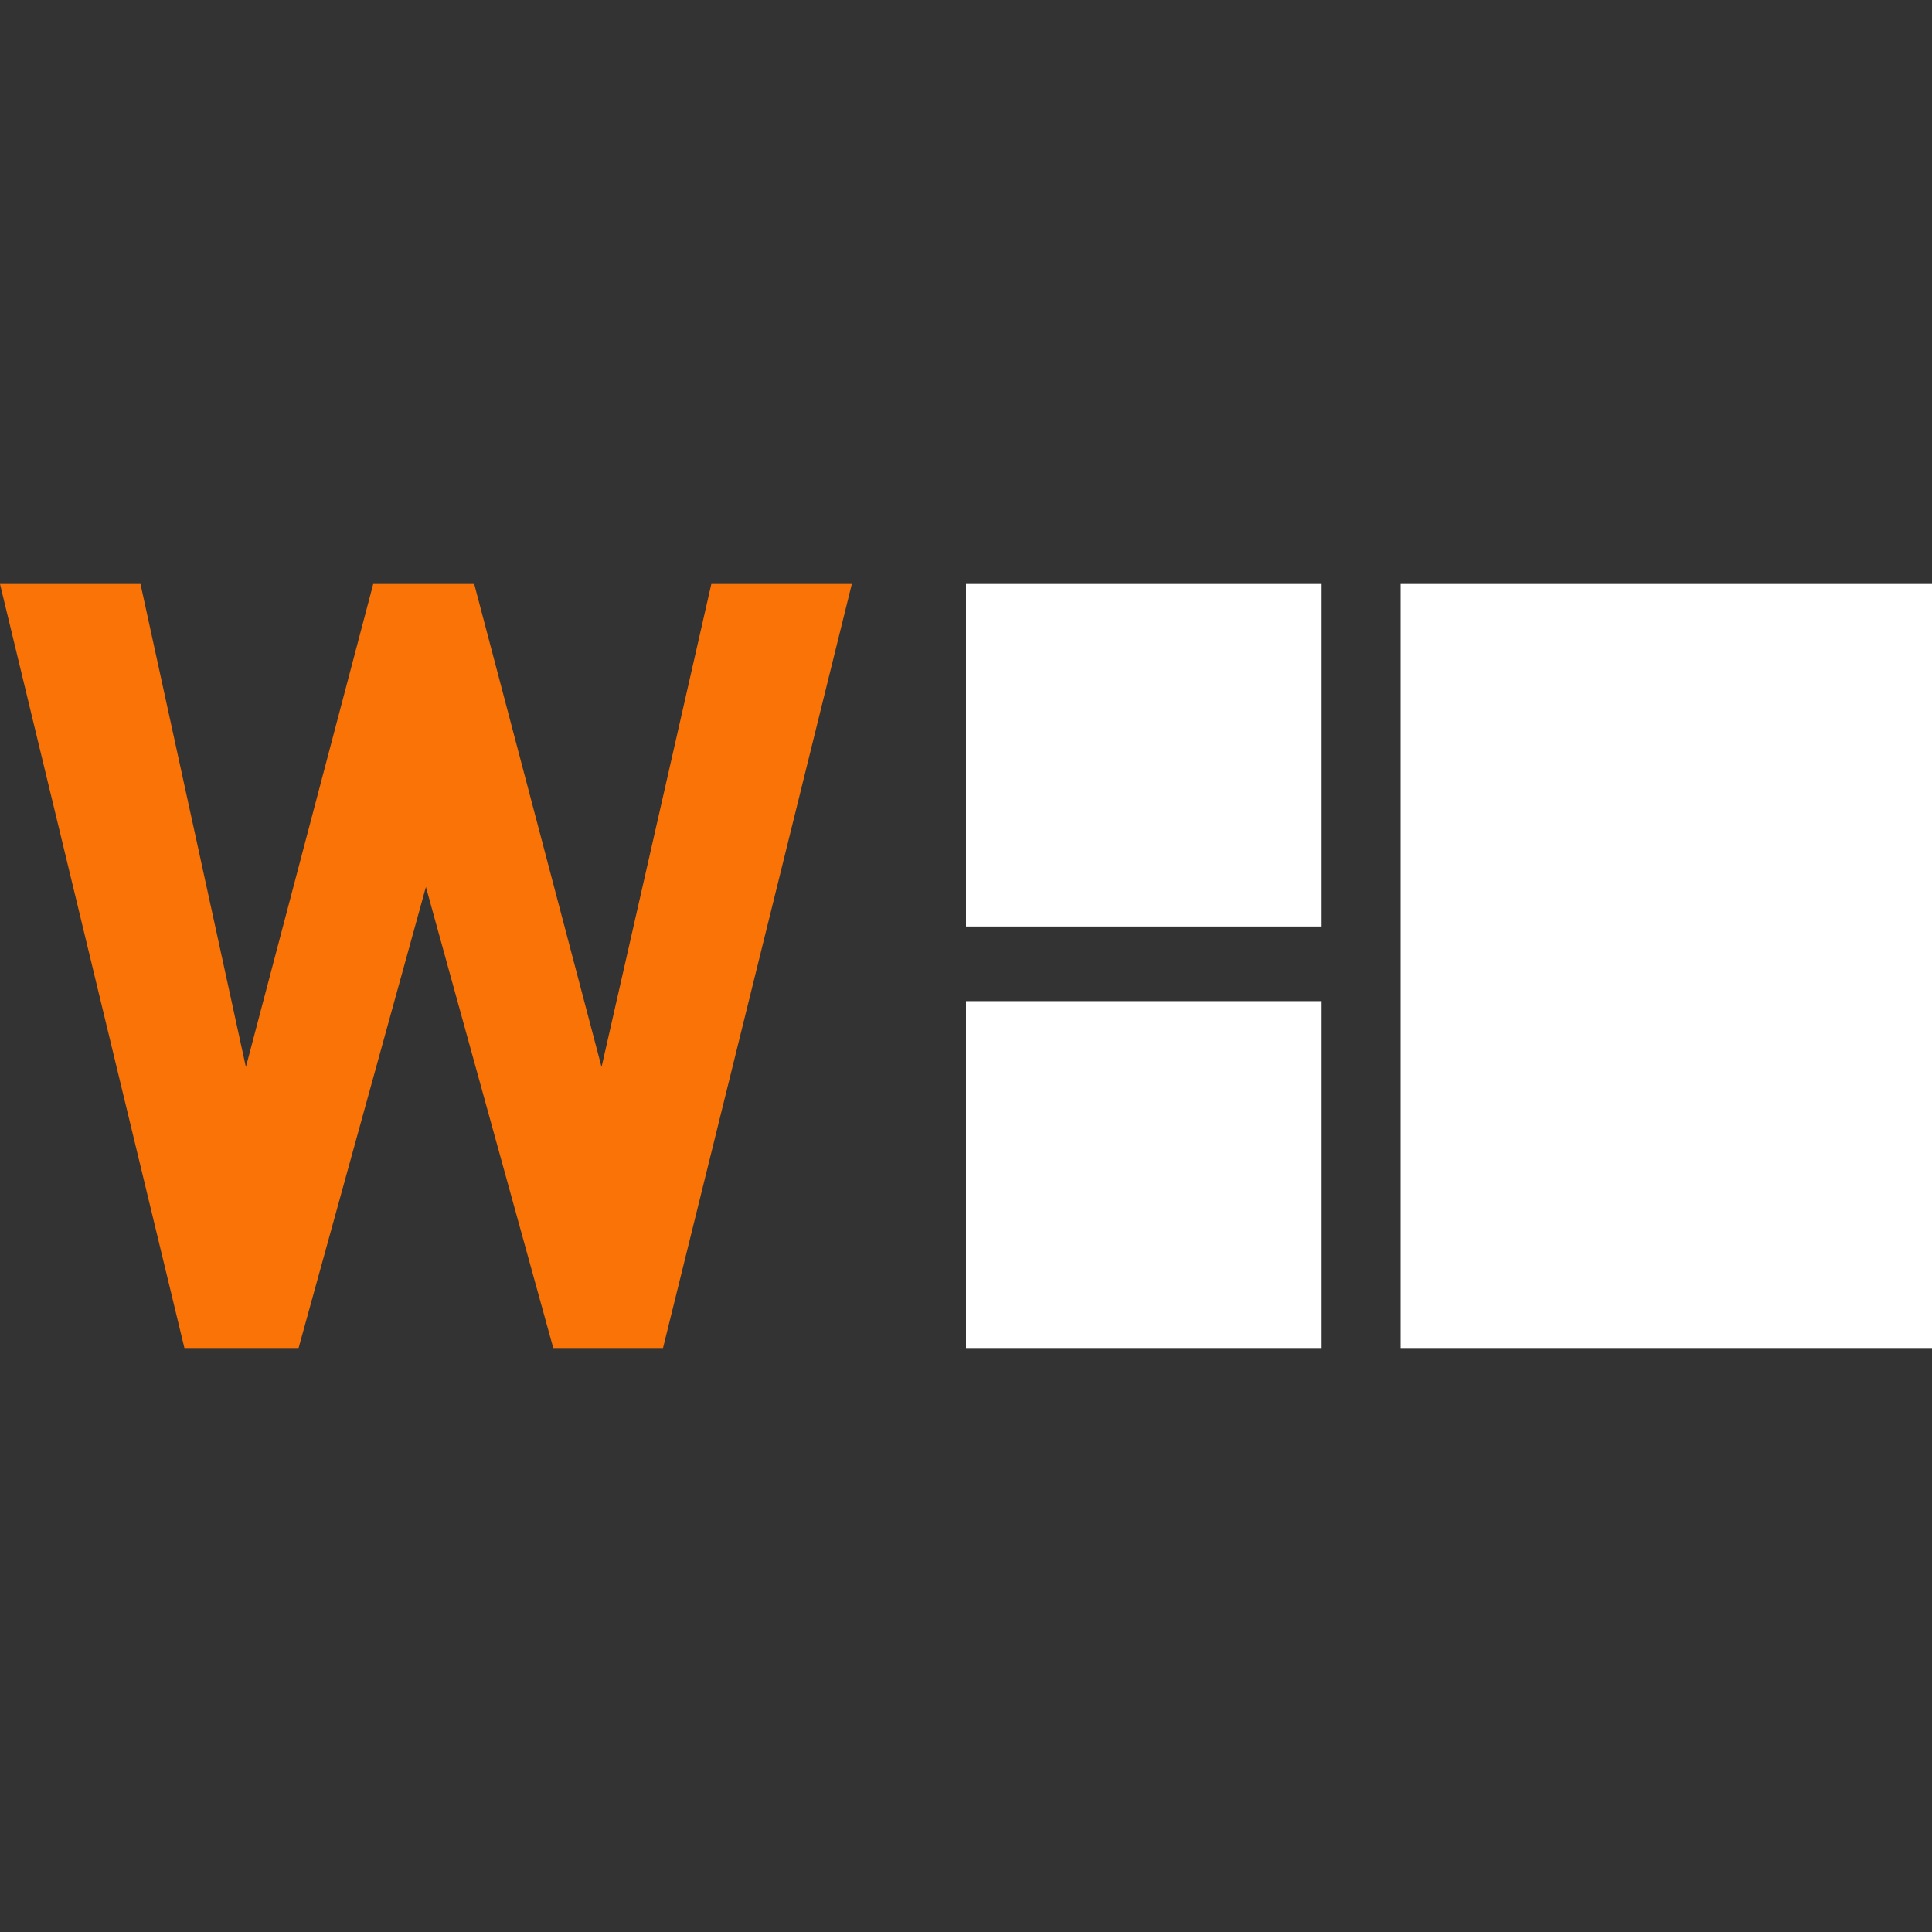 <?xml version="1.0" encoding="utf-8"?>
<!-- Generator: Adobe Illustrator 27.9.0, SVG Export Plug-In . SVG Version: 6.00 Build 0)  -->
<svg version="1.1" id="Layer_1" xmlns="http://www.w3.org/2000/svg" xmlns:xlink="http://www.w3.org/1999/xlink" x="0px" y="0px"
	 viewBox="0 0 44 44" style="enable-background:new 0 0 44 44;" xml:space="preserve">
<rect x="0" y="0" width="44" height="44" fill="#333333" stroke="none"/>
<style type="text/css">
	.st0{fill:#FFFFFF;}
	.st1{fill:#F97306;}
</style>
<g>
	<path class="st0" d="M22,30.7h8.1v-7.9H22V30.7z M22,21.1h8.1v-7.8H22V21.1z M31.9,30.7H44V13.3H31.9V30.7z"/>
	<polygon class="st1" points="16.2,13.3 13.7,24.3 10.8,13.3 8.5,13.3 5.6,24.3 3.2,13.3 0,13.3 4.2,30.7 6.8,30.7 9.7,20.2 
		12.6,30.7 15.1,30.7 19.4,13.3 	"/>
</g>
</svg>
